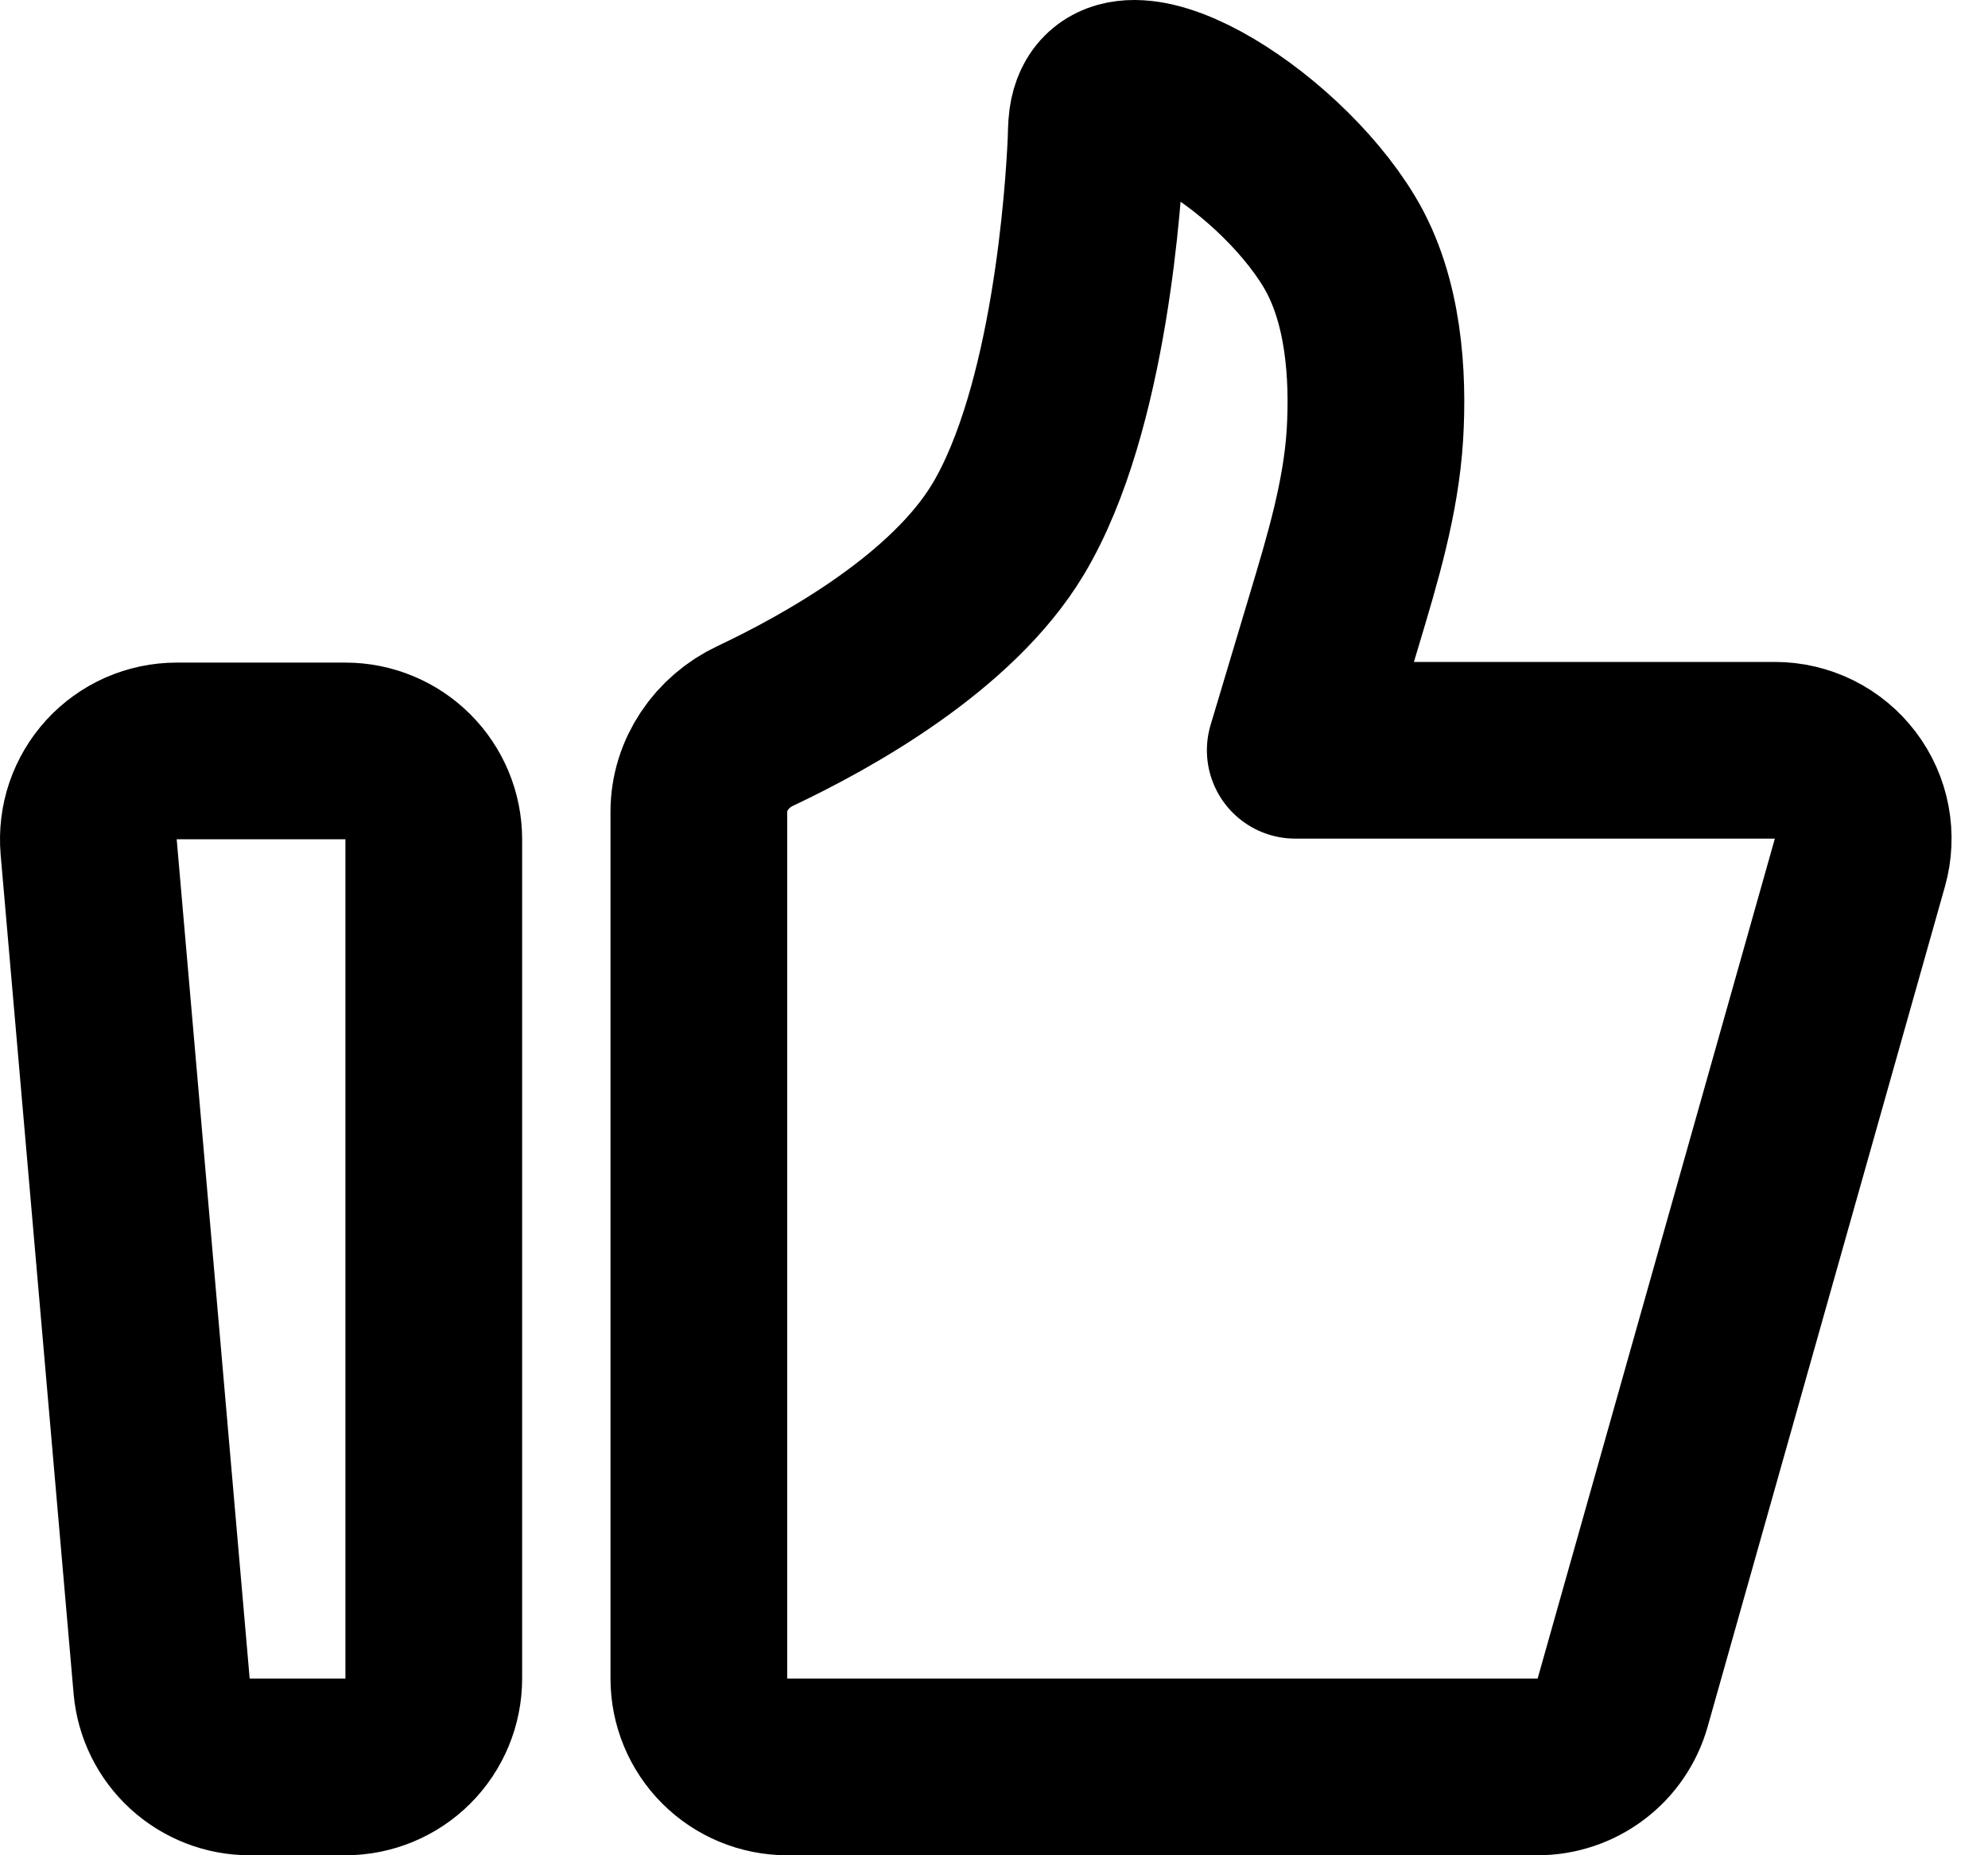 <svg width="45" height="42" viewBox="0 0 45 42" fill="none" xmlns="http://www.w3.org/2000/svg">
<path d="M2.007 19.173C1.984 18.897 2.017 18.619 2.106 18.356C2.196 18.094 2.338 17.853 2.526 17.648C2.713 17.444 2.941 17.281 3.194 17.169C3.448 17.058 3.722 17 3.999 17H7.819C8.349 17 8.858 17.211 9.233 17.586C9.608 17.961 9.819 18.47 9.819 19V38C9.819 38.53 9.608 39.039 9.233 39.414C8.858 39.789 8.349 40 7.819 40H5.652C5.152 40 4.67 39.812 4.301 39.474C3.932 39.136 3.703 38.672 3.659 38.173L2.007 19.173ZM15.819 18.375C15.819 17.539 16.338 16.791 17.093 16.435C18.742 15.657 21.552 14.094 22.819 11.981C24.451 9.257 24.759 4.336 24.809 3.209C24.817 3.051 24.812 2.893 24.834 2.737C25.105 0.784 28.873 3.065 30.319 5.477C31.104 6.785 31.203 8.504 31.122 9.847C31.032 11.283 30.611 12.67 30.198 14.048L29.319 16.985H40.175C40.484 16.985 40.789 17.057 41.066 17.194C41.343 17.332 41.584 17.532 41.77 17.778C41.957 18.024 42.084 18.311 42.141 18.614C42.198 18.918 42.184 19.231 42.1 19.528L36.73 38.544C36.612 38.963 36.36 39.333 36.012 39.595C35.664 39.858 35.24 40 34.804 40H17.819C17.288 40 16.779 39.789 16.404 39.414C16.029 39.039 15.819 38.53 15.819 38V18.375Z" stroke="black" stroke-width="4" stroke-linecap="round" stroke-linejoin="round"/>
</svg>
